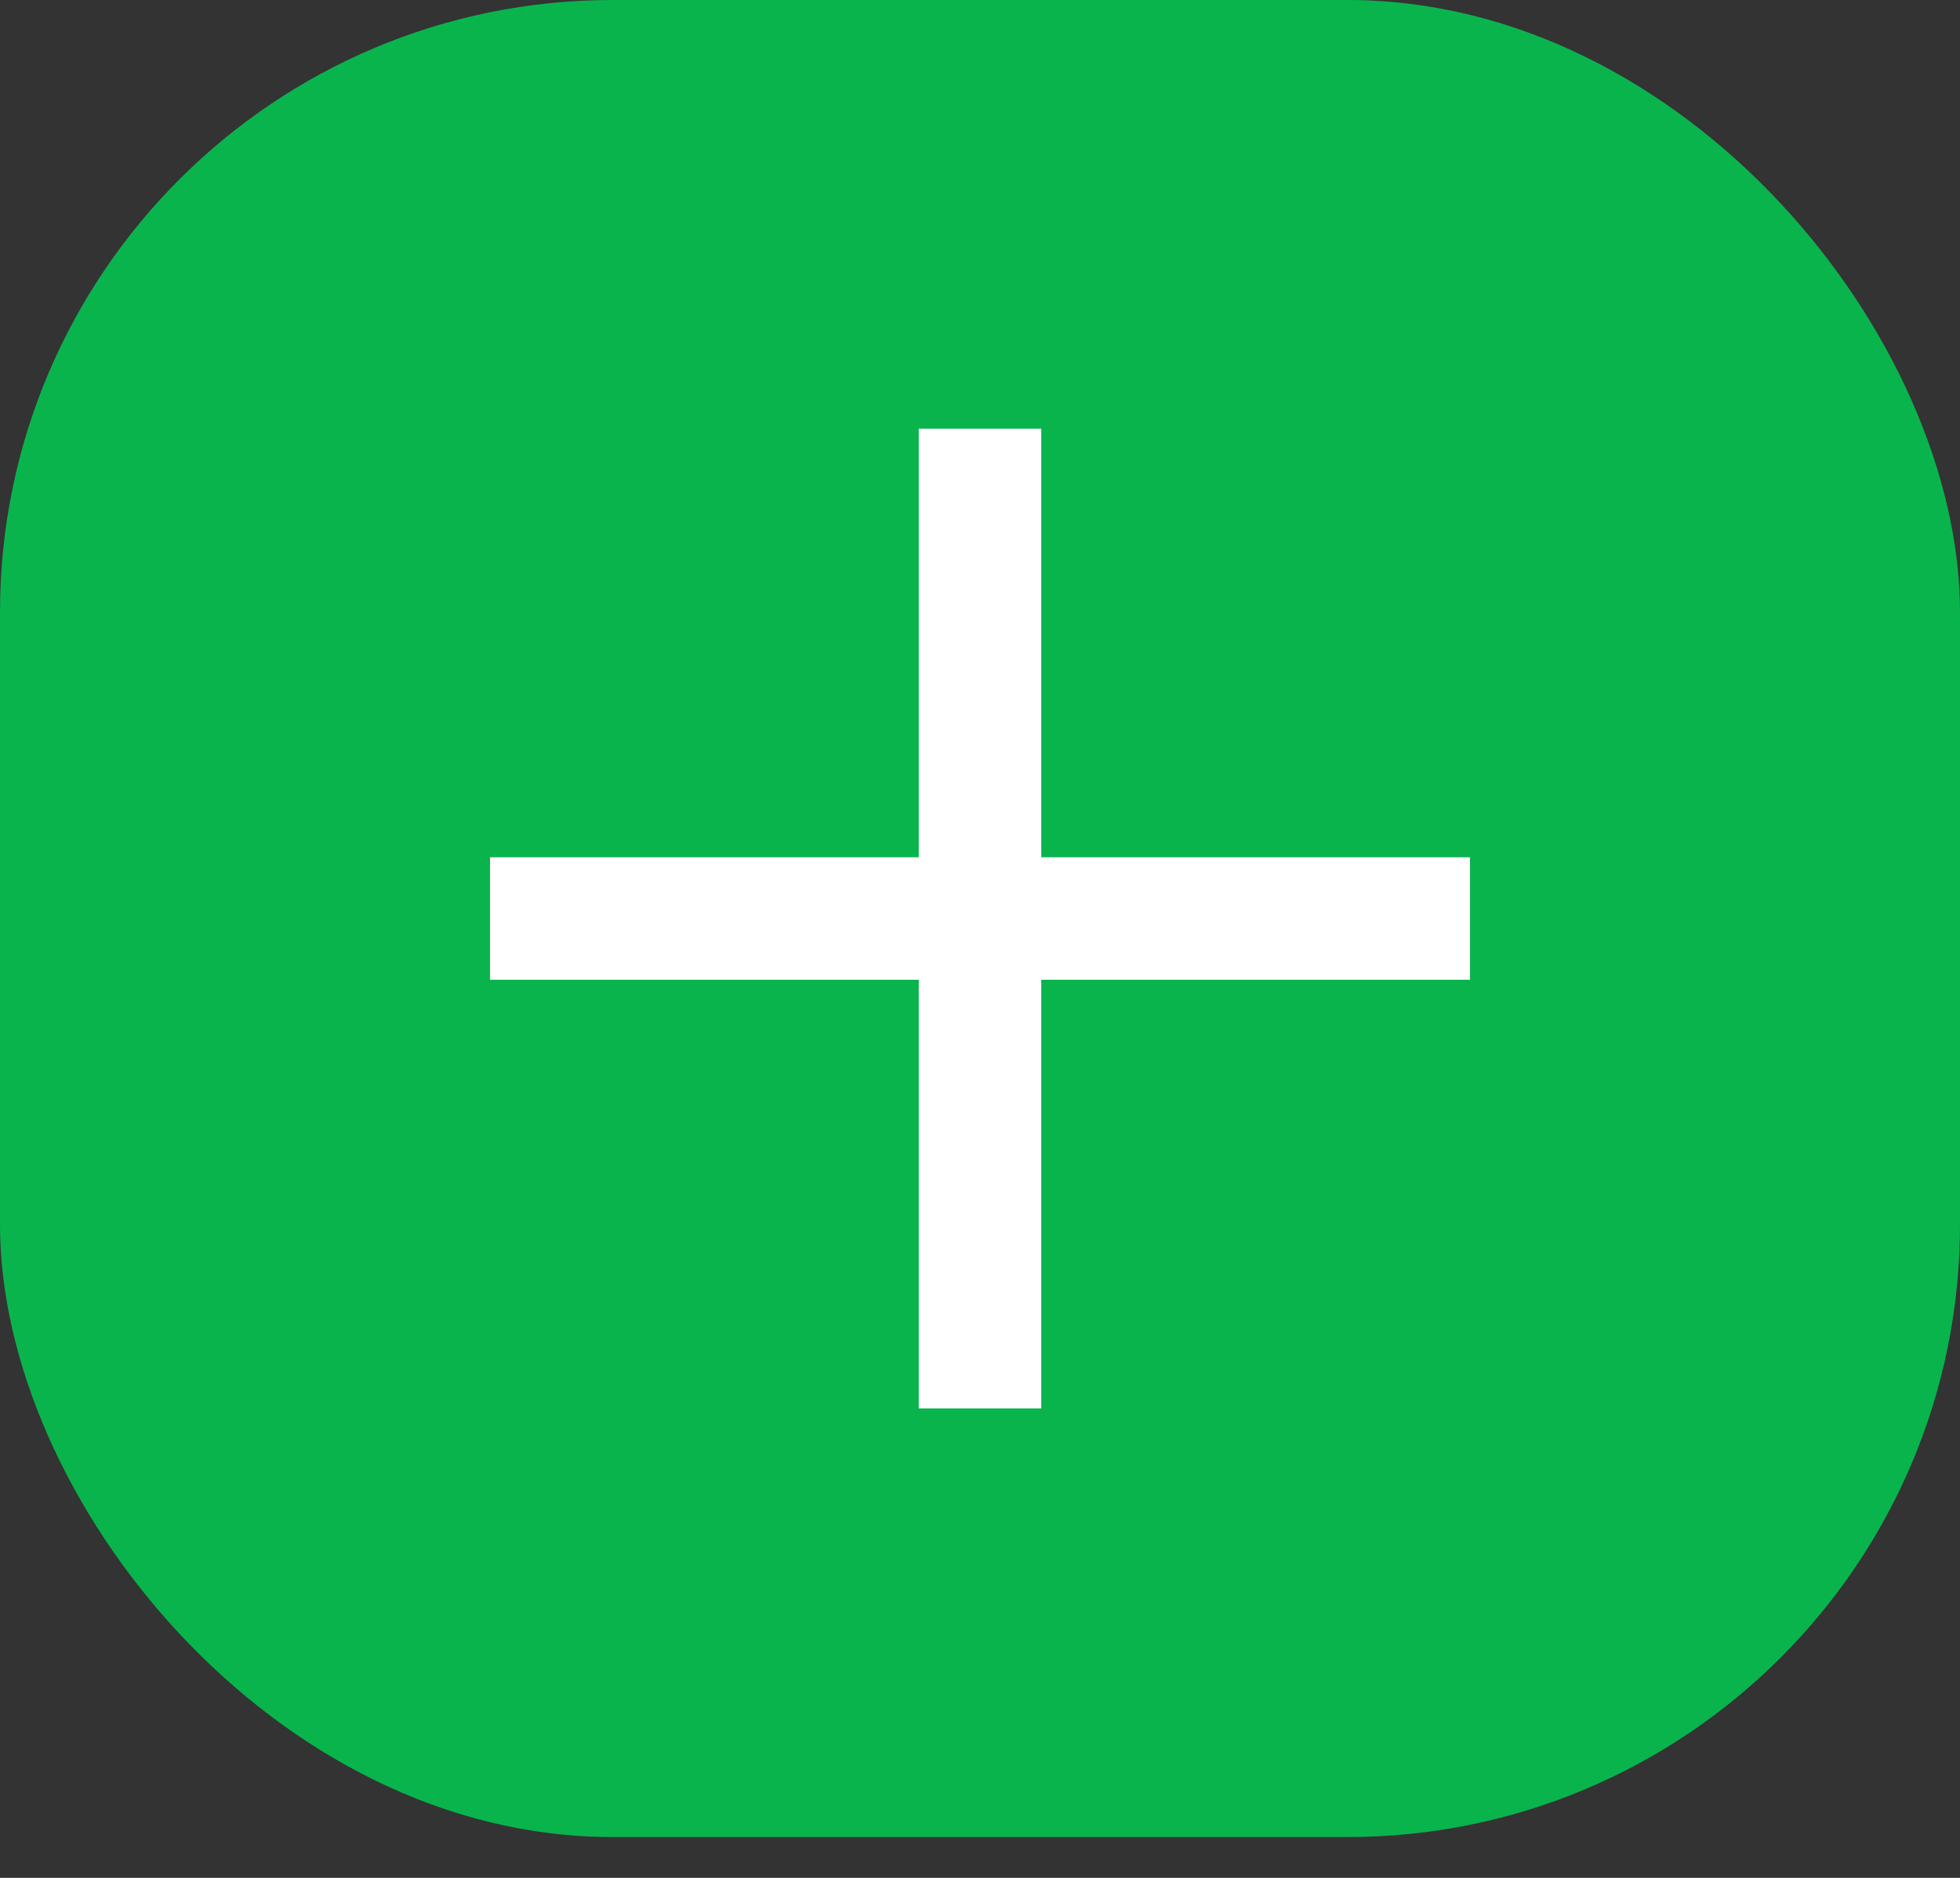 <svg width="24" height="23" viewBox="0 0 24 23" fill="none" xmlns="http://www.w3.org/2000/svg">
<rect x="0" y="0" width="24" height="23" fill="#333333" stroke="none"/>
<rect width="24" height="22.5" rx="7.5" fill="#09B44D"/>
<path fill-rule="evenodd" clip-rule="evenodd" d="M12.75 5.25H11.25V10.5H6V12H11.25V17.25H12.75V12H18V10.5H12.75V5.25Z" fill="white"/>
</svg>
